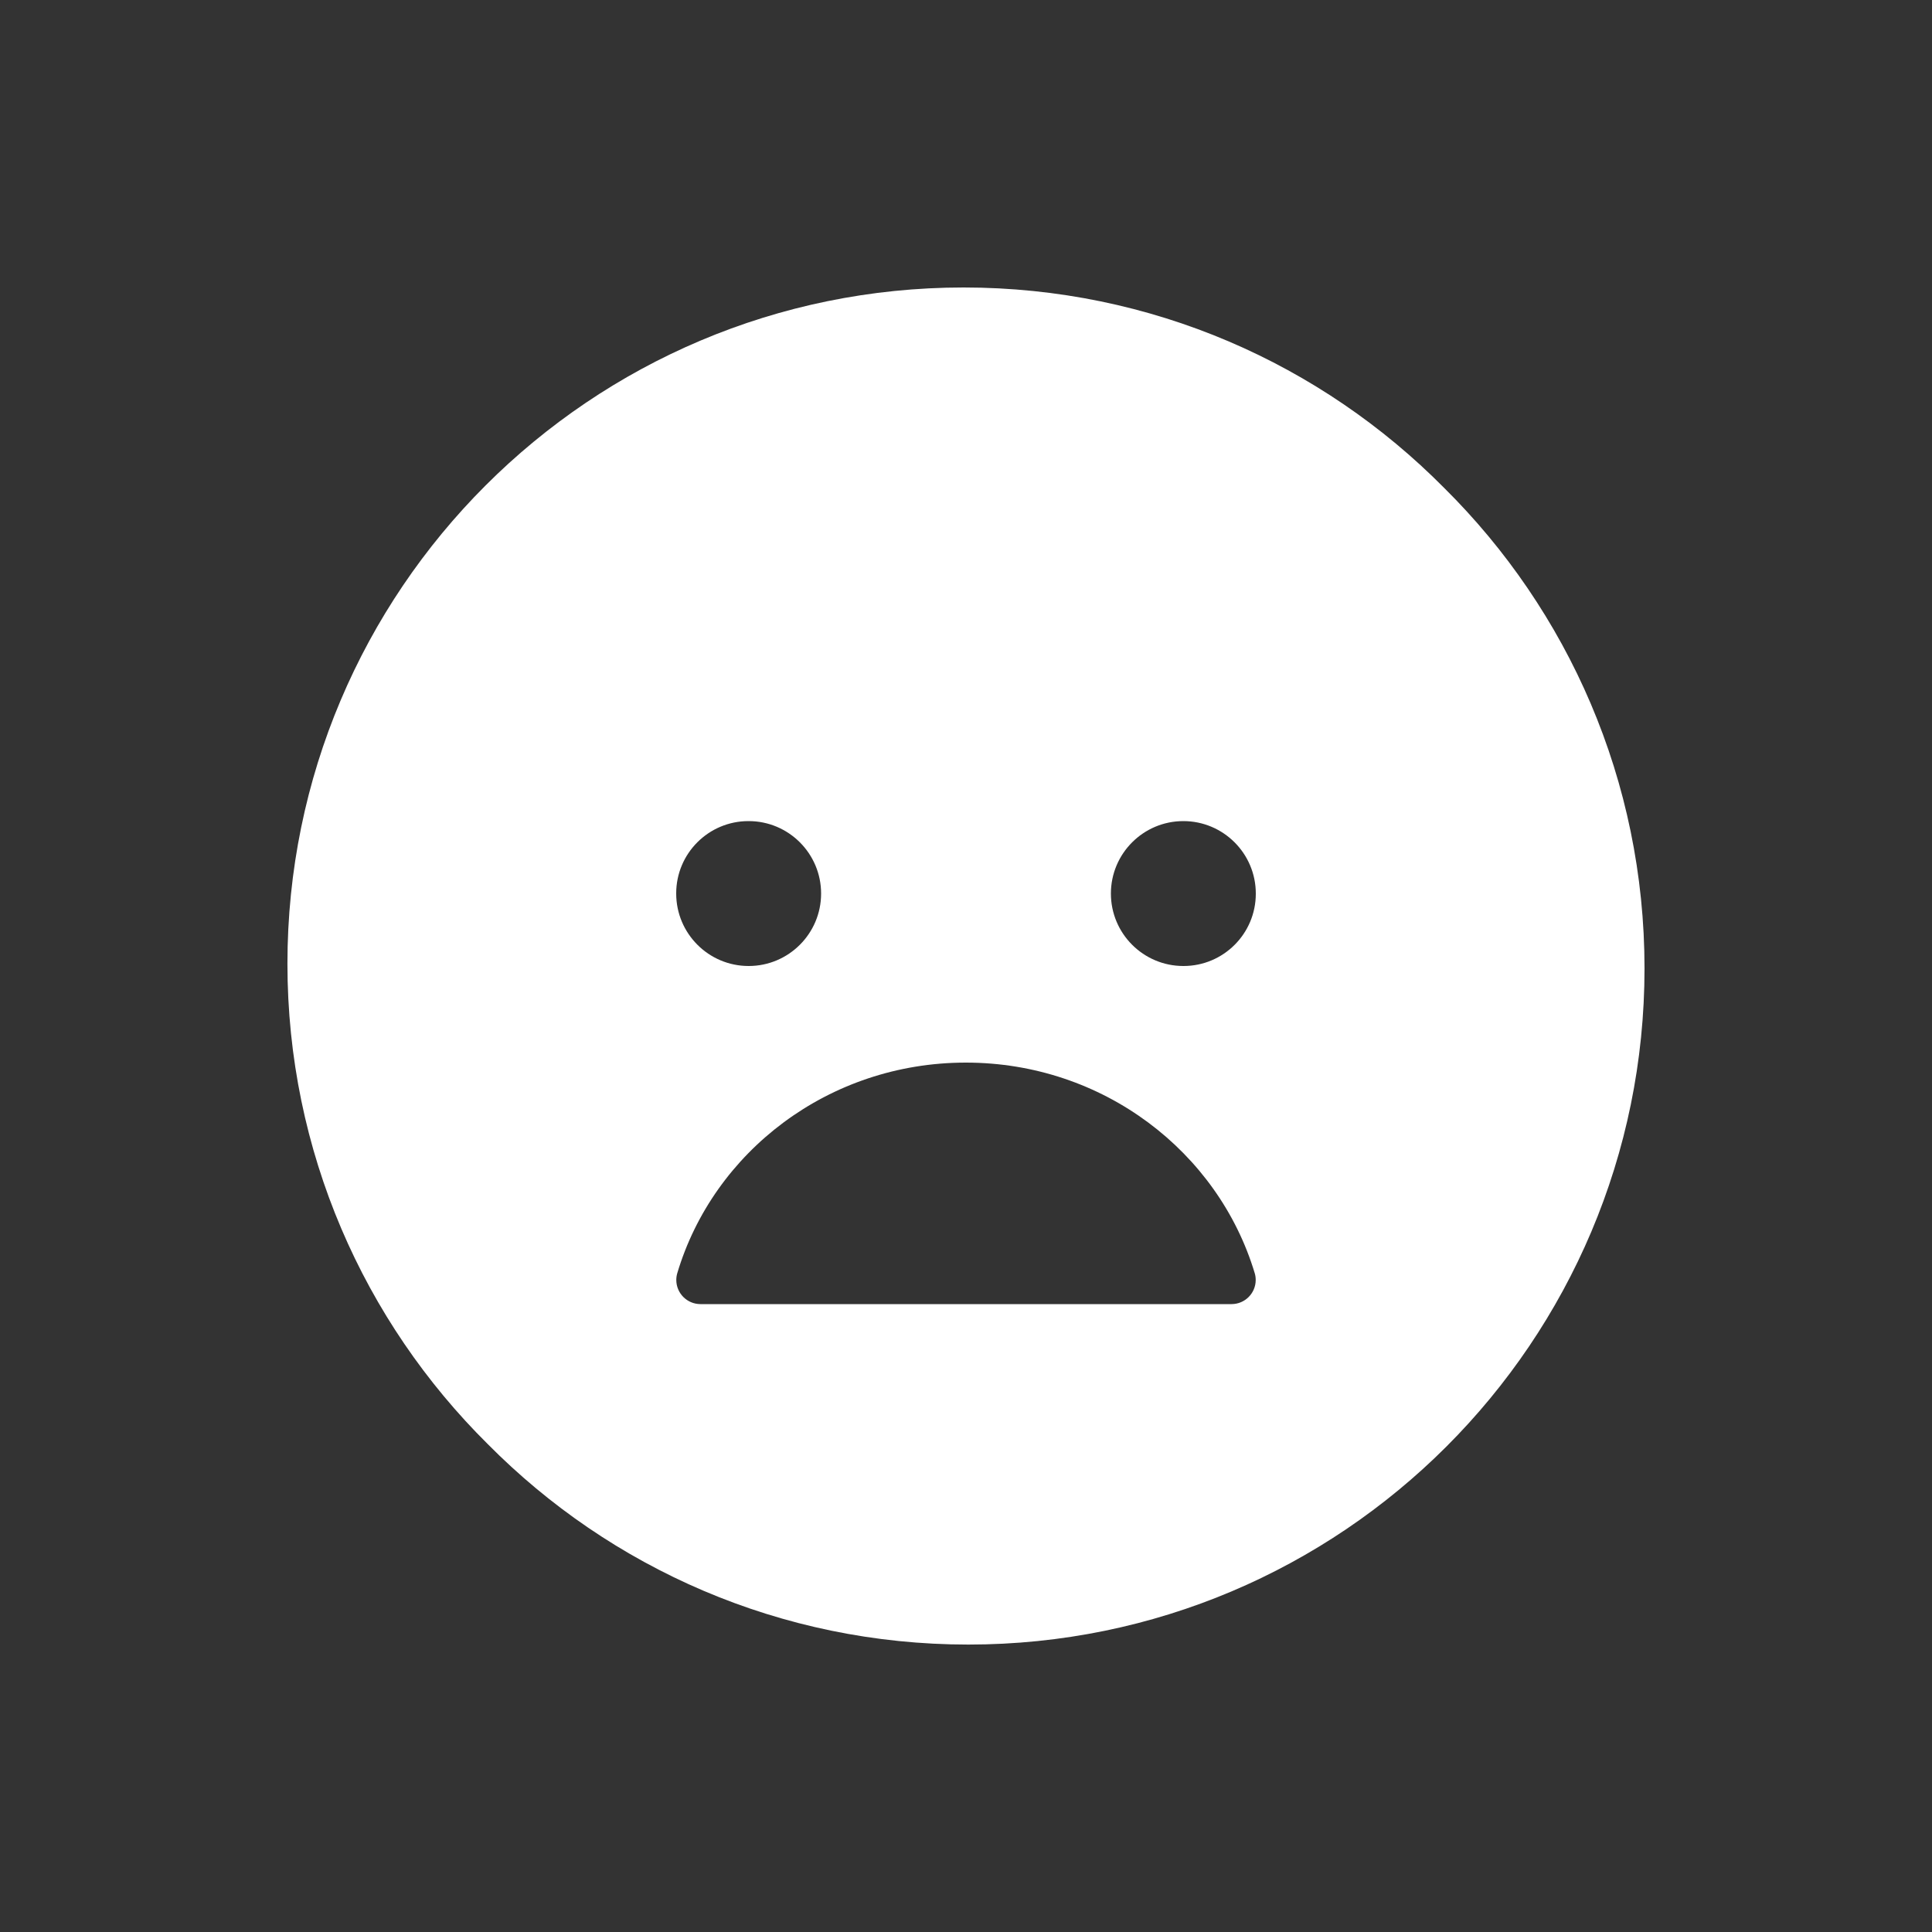 <!-- Generated by IcoMoon.io -->
<svg version="1.1" xmlns="http://www.w3.org/2000/svg" width="40" height="40" viewBox="0 0 40 40">
<rect x="0" y="0" width="40" height="40" fill="#333333" stroke="none"/>
<title>io-sad</title>
<path fill="#fff" d="M29.899 10.101c-2.538-2.563-6.058-4.149-9.948-4.149-7.732 0-14 6.268-14 14 0 3.89 1.587 7.41 4.148 9.947l0.001 0.001c2.538 2.563 6.058 4.149 9.948 4.149 7.732 0 14-6.268 14-14 0-3.89-1.587-7.41-4.148-9.947l-0.001-0.001zM15.5 17c0.828 0 1.5 0.672 1.5 1.5s-0.672 1.5-1.5 1.5c-0.828 0-1.5-0.672-1.5-1.5v0c0-0.001 0-0.002 0-0.004 0-0.826 0.67-1.496 1.496-1.496 0.001 0 0.003 0 0.004 0h-0zM14.021 26.364c0.75-2.519 3.137-4.364 5.976-4.364s5.226 1.846 5.982 4.364c0.012 0.041 0.019 0.087 0.019 0.136 0 0.276-0.224 0.5-0.5 0.5-0.003 0-0.005-0-0.008-0h-10.98c-0.002 0-0.005 0-0.008 0-0.276 0-0.5-0.224-0.5-0.5 0-0.048 0.007-0.095 0.020-0.139l-0.001 0.004zM24.5 20c-0.828 0-1.5-0.672-1.5-1.5s0.672-1.5 1.5-1.5c0.828 0 1.5 0.672 1.5 1.5v0c0 0.001 0 0.002 0 0.004 0 0.826-0.67 1.496-1.496 1.496-0.001 0-0.003 0-0.004 0h0z"></path>
</svg>
